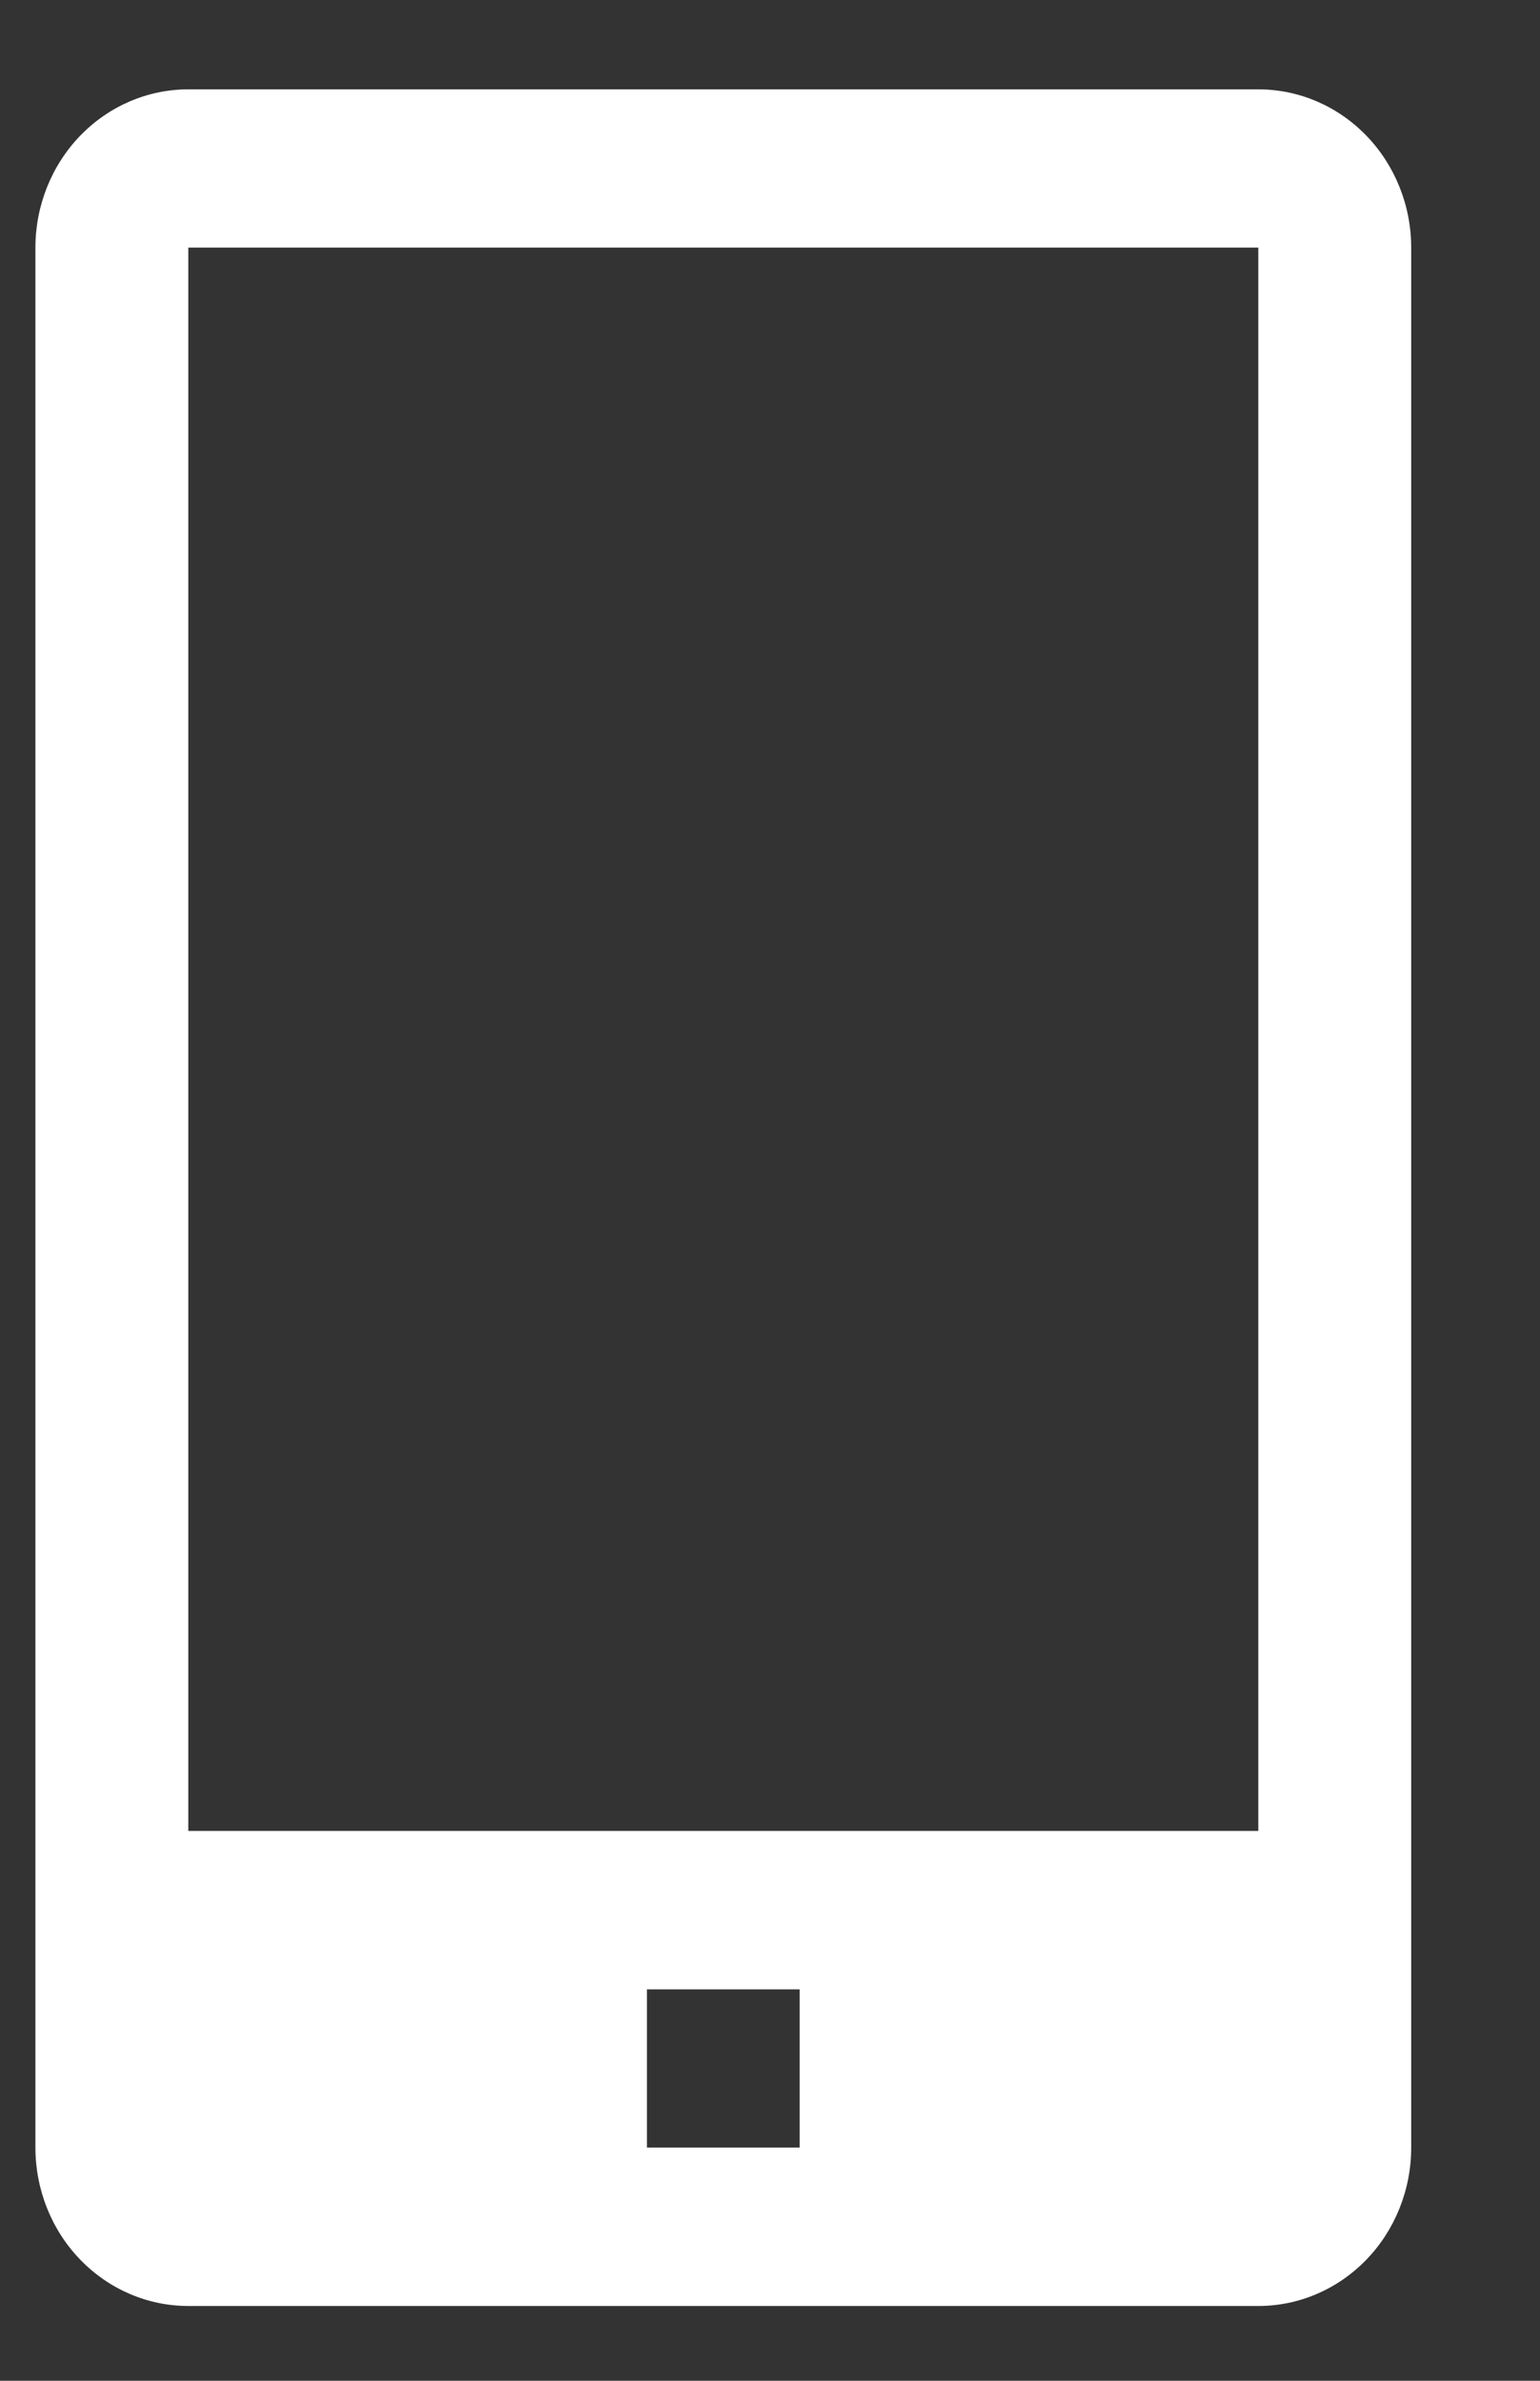 <svg width="11" height="17" viewBox="0 0 11 17" fill="none" xmlns="http://www.w3.org/2000/svg">
<rect x="0" y="0" width="11" height="17" fill="#333333" stroke="none"/>
<path d="M8.988 0.638H1.345C1.055 0.638 0.778 0.757 0.573 0.969C0.368 1.181 0.253 1.469 0.253 1.768V15.335C0.253 15.635 0.368 15.923 0.573 16.135C0.778 16.347 1.055 16.466 1.345 16.466H8.988C9.278 16.466 9.555 16.347 9.76 16.135C9.965 15.923 10.08 15.635 10.08 15.335V1.768C10.08 1.469 9.965 1.181 9.76 0.969C9.555 0.757 9.278 0.638 8.988 0.638ZM5.712 15.335H4.621V14.205H5.712V15.335ZM1.345 13.074V1.768H8.988V13.074H1.345Z" fill="white"/>
</svg>
